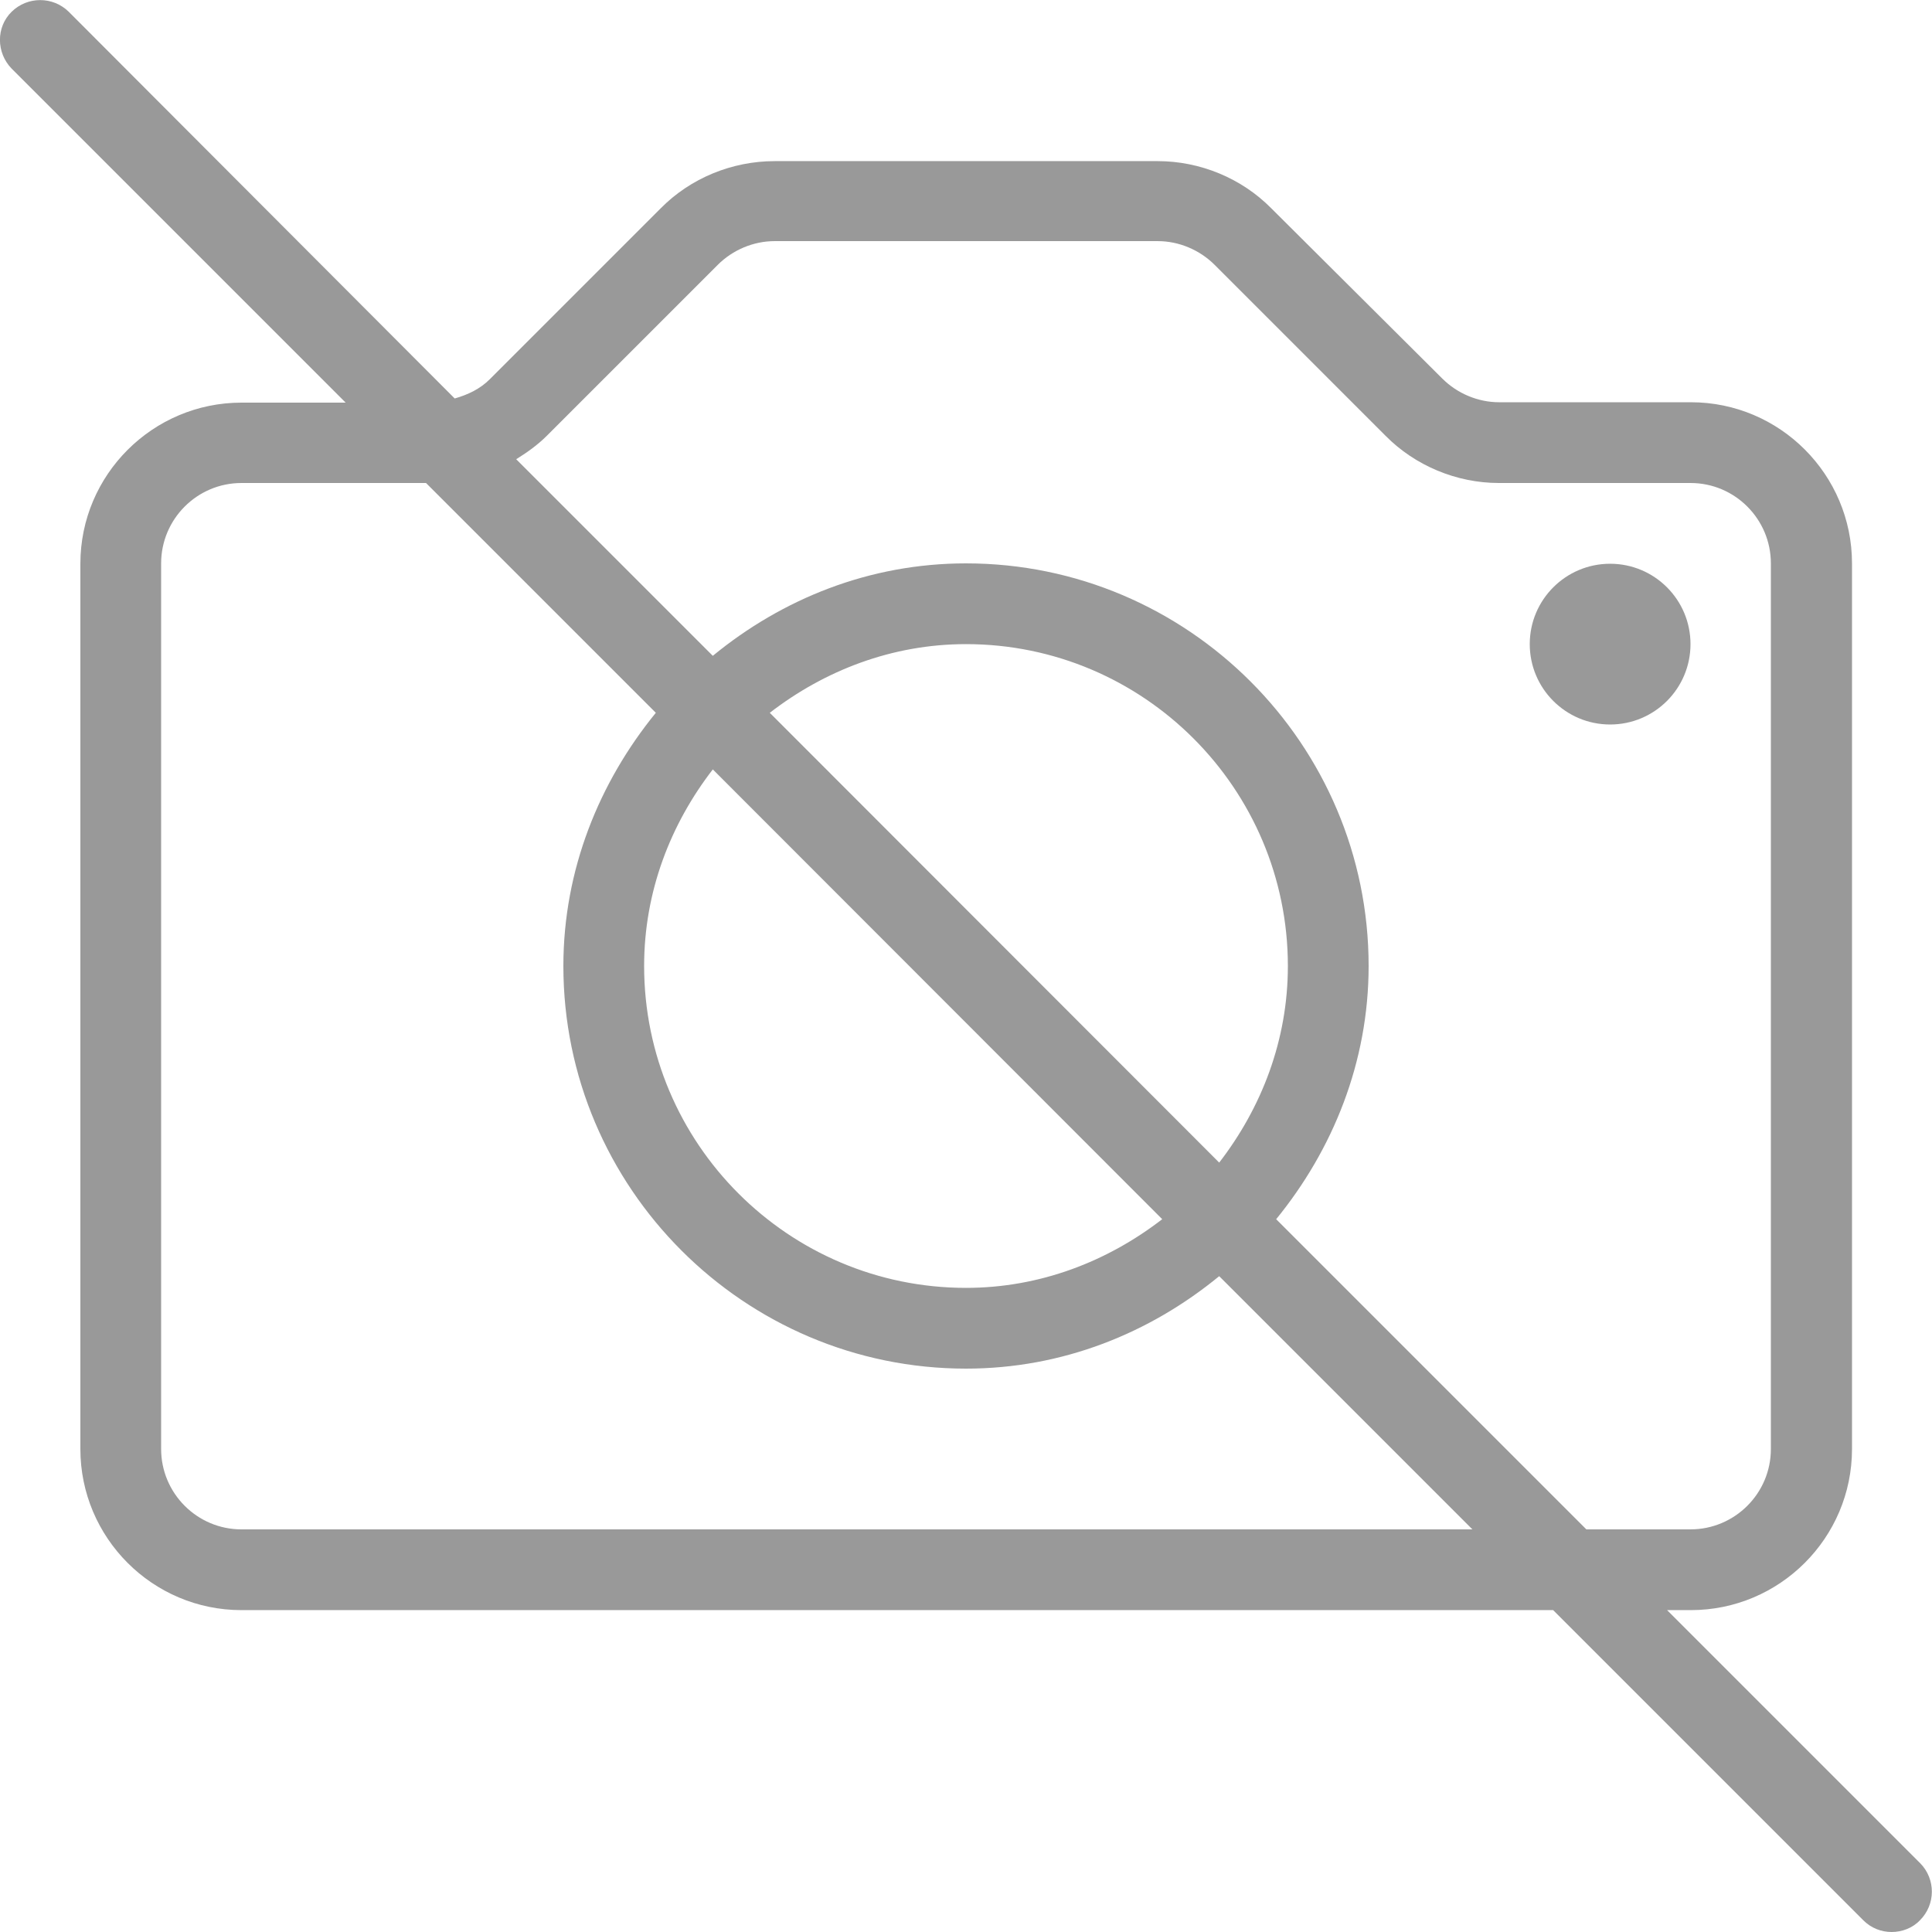 <?xml version="1.0" encoding="utf-8"?>
<!-- Generator: Adobe Illustrator 19.0.0, SVG Export Plug-In . SVG Version: 6.00 Build 0)  -->
<svg version="1.1" id="Layer_1" xmlns="http://www.w3.org/2000/svg" xmlns:xlink="http://www.w3.org/1999/xlink" x="0px" y="0px"
	 viewBox="-3 -51 512 512" style="enable-background:new -3 -51 512 512;" xml:space="preserve">
<style type="text/css">
	.st0{fill:#999999;}
</style>
<g>
	<g>
		<g>
			<path class="st0" d="M505.9,442.8l-67.1-67.1h6.3c23.5,0,42.7-19.1,42.7-42.7V98.3c0-23.5-19.1-42.7-42.7-42.7h-50.8
				c-5.6,0-11.1-2.3-15.1-6.3L333.9,4.2C326-3.8,315-8.3,303.8-8.3H202.3C191-8.3,180-3.8,172.1,4.2l-45.3,45.3
				c-2.6,2.6-5.8,4.1-9.3,5.1L15.2-47.9C11-52,4.3-52,0.1-47.9S-4-37,0.1-32.8l88.5,88.5H61c-23.5,0-42.7,19.1-42.7,42.7V333
				c0,23.5,19.1,42.7,42.7,42.7h347.6l82.2,82.2c2.1,2.1,4.8,3.1,7.5,3.1s5.5-1,7.5-3.1C510,453.7,510,447,505.9,442.8z M61,354.3
				c-11.8,0-21.3-9.6-21.3-21.3V98.3C39.7,86.6,49.2,77,61,77h48.9l60.9,60.9c-15,18.4-24.5,41.6-24.5,67.1
				c0,58.8,47.9,106.7,106.7,106.7c25.6,0,48.7-9.4,67.1-24.5l67.1,67.1L61,354.3L61,354.3z M305,272.1
				c-14.5,11.2-32.4,18.2-52,18.2c-47.1,0-85.3-38.3-85.3-85.3c0-19.7,7-37.6,18.2-52.1L305,272.1z M201,137.9
				c14.5-11.2,32.4-18.2,52-18.2c47.1,0,85.3,38.3,85.3,85.3c0,19.7-7,37.6-18.2,52.1L201,137.9z M335.2,272.1
				c15-18.4,24.5-41.6,24.5-67.1c0-58.8-47.9-106.7-106.7-106.7c-25.6,0-48.7,9.4-67.1,24.5l-52.1-52.1c2.9-1.8,5.7-3.8,8.1-6.2
				l45.3-45.3c4-4,9.5-6.3,15.1-6.3h101.5c5.6,0,11.1,2.3,15.1,6.3l45.3,45.3C372,72.4,383,77,394.2,77H445
				c11.8,0,21.3,9.6,21.3,21.3V333c0,11.8-9.6,21.3-21.3,21.3h-27.6L335.2,272.1z"/>
			<circle class="st0" cx="423.7" cy="119.7" r="21.3"/>
		</g>
	</g>
</g>
</svg>
